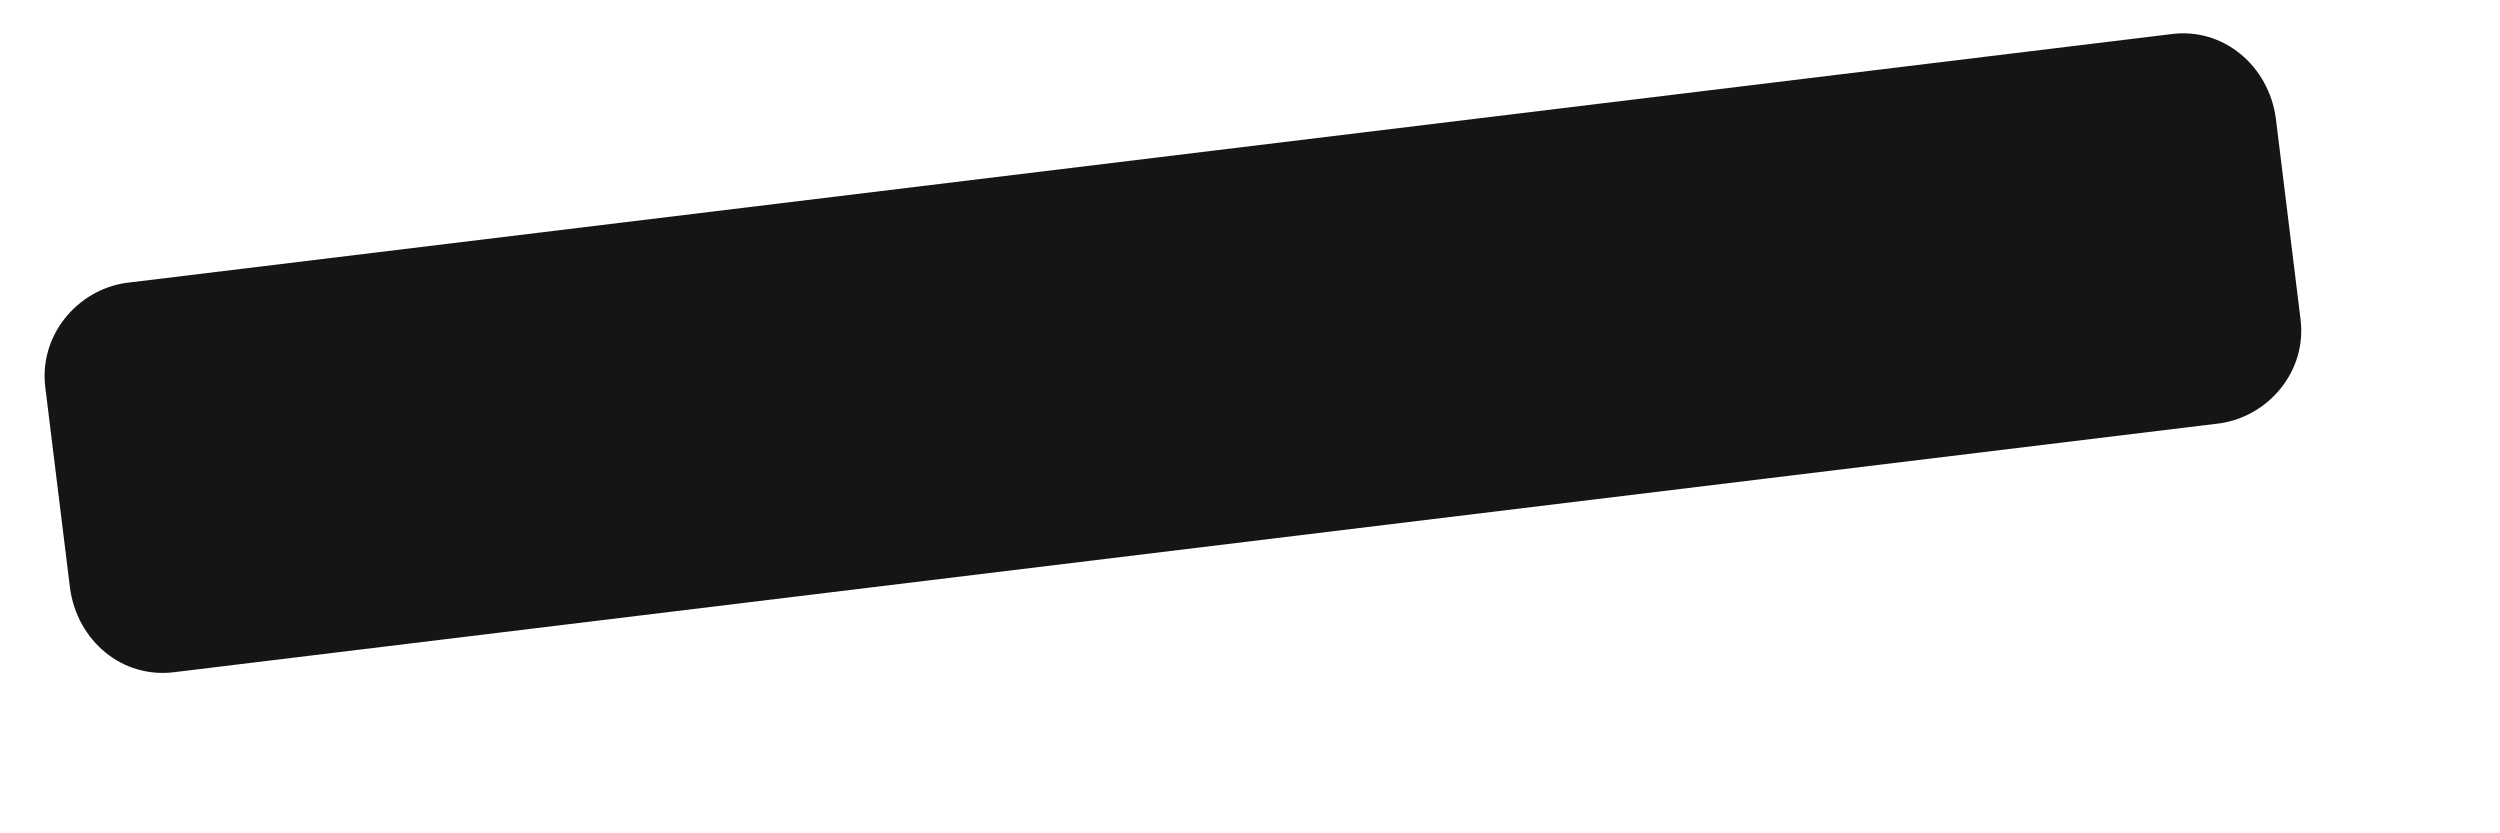<?xml version="1.0" encoding="UTF-8" standalone="no"?><svg width='6' height='2' viewBox='0 0 6 2' fill='none' xmlns='http://www.w3.org/2000/svg'>
<path d='M5.521 0.764C5.538 0.89 5.445 0.999 5.328 1.016L0.42 1.613C0.294 1.63 0.185 1.538 0.168 1.411L0.109 0.932C0.092 0.806 0.185 0.696 0.302 0.679L5.21 0.082C5.336 0.065 5.445 0.158 5.462 0.284L5.521 0.764Z' fill='#151515'/>
</svg>
